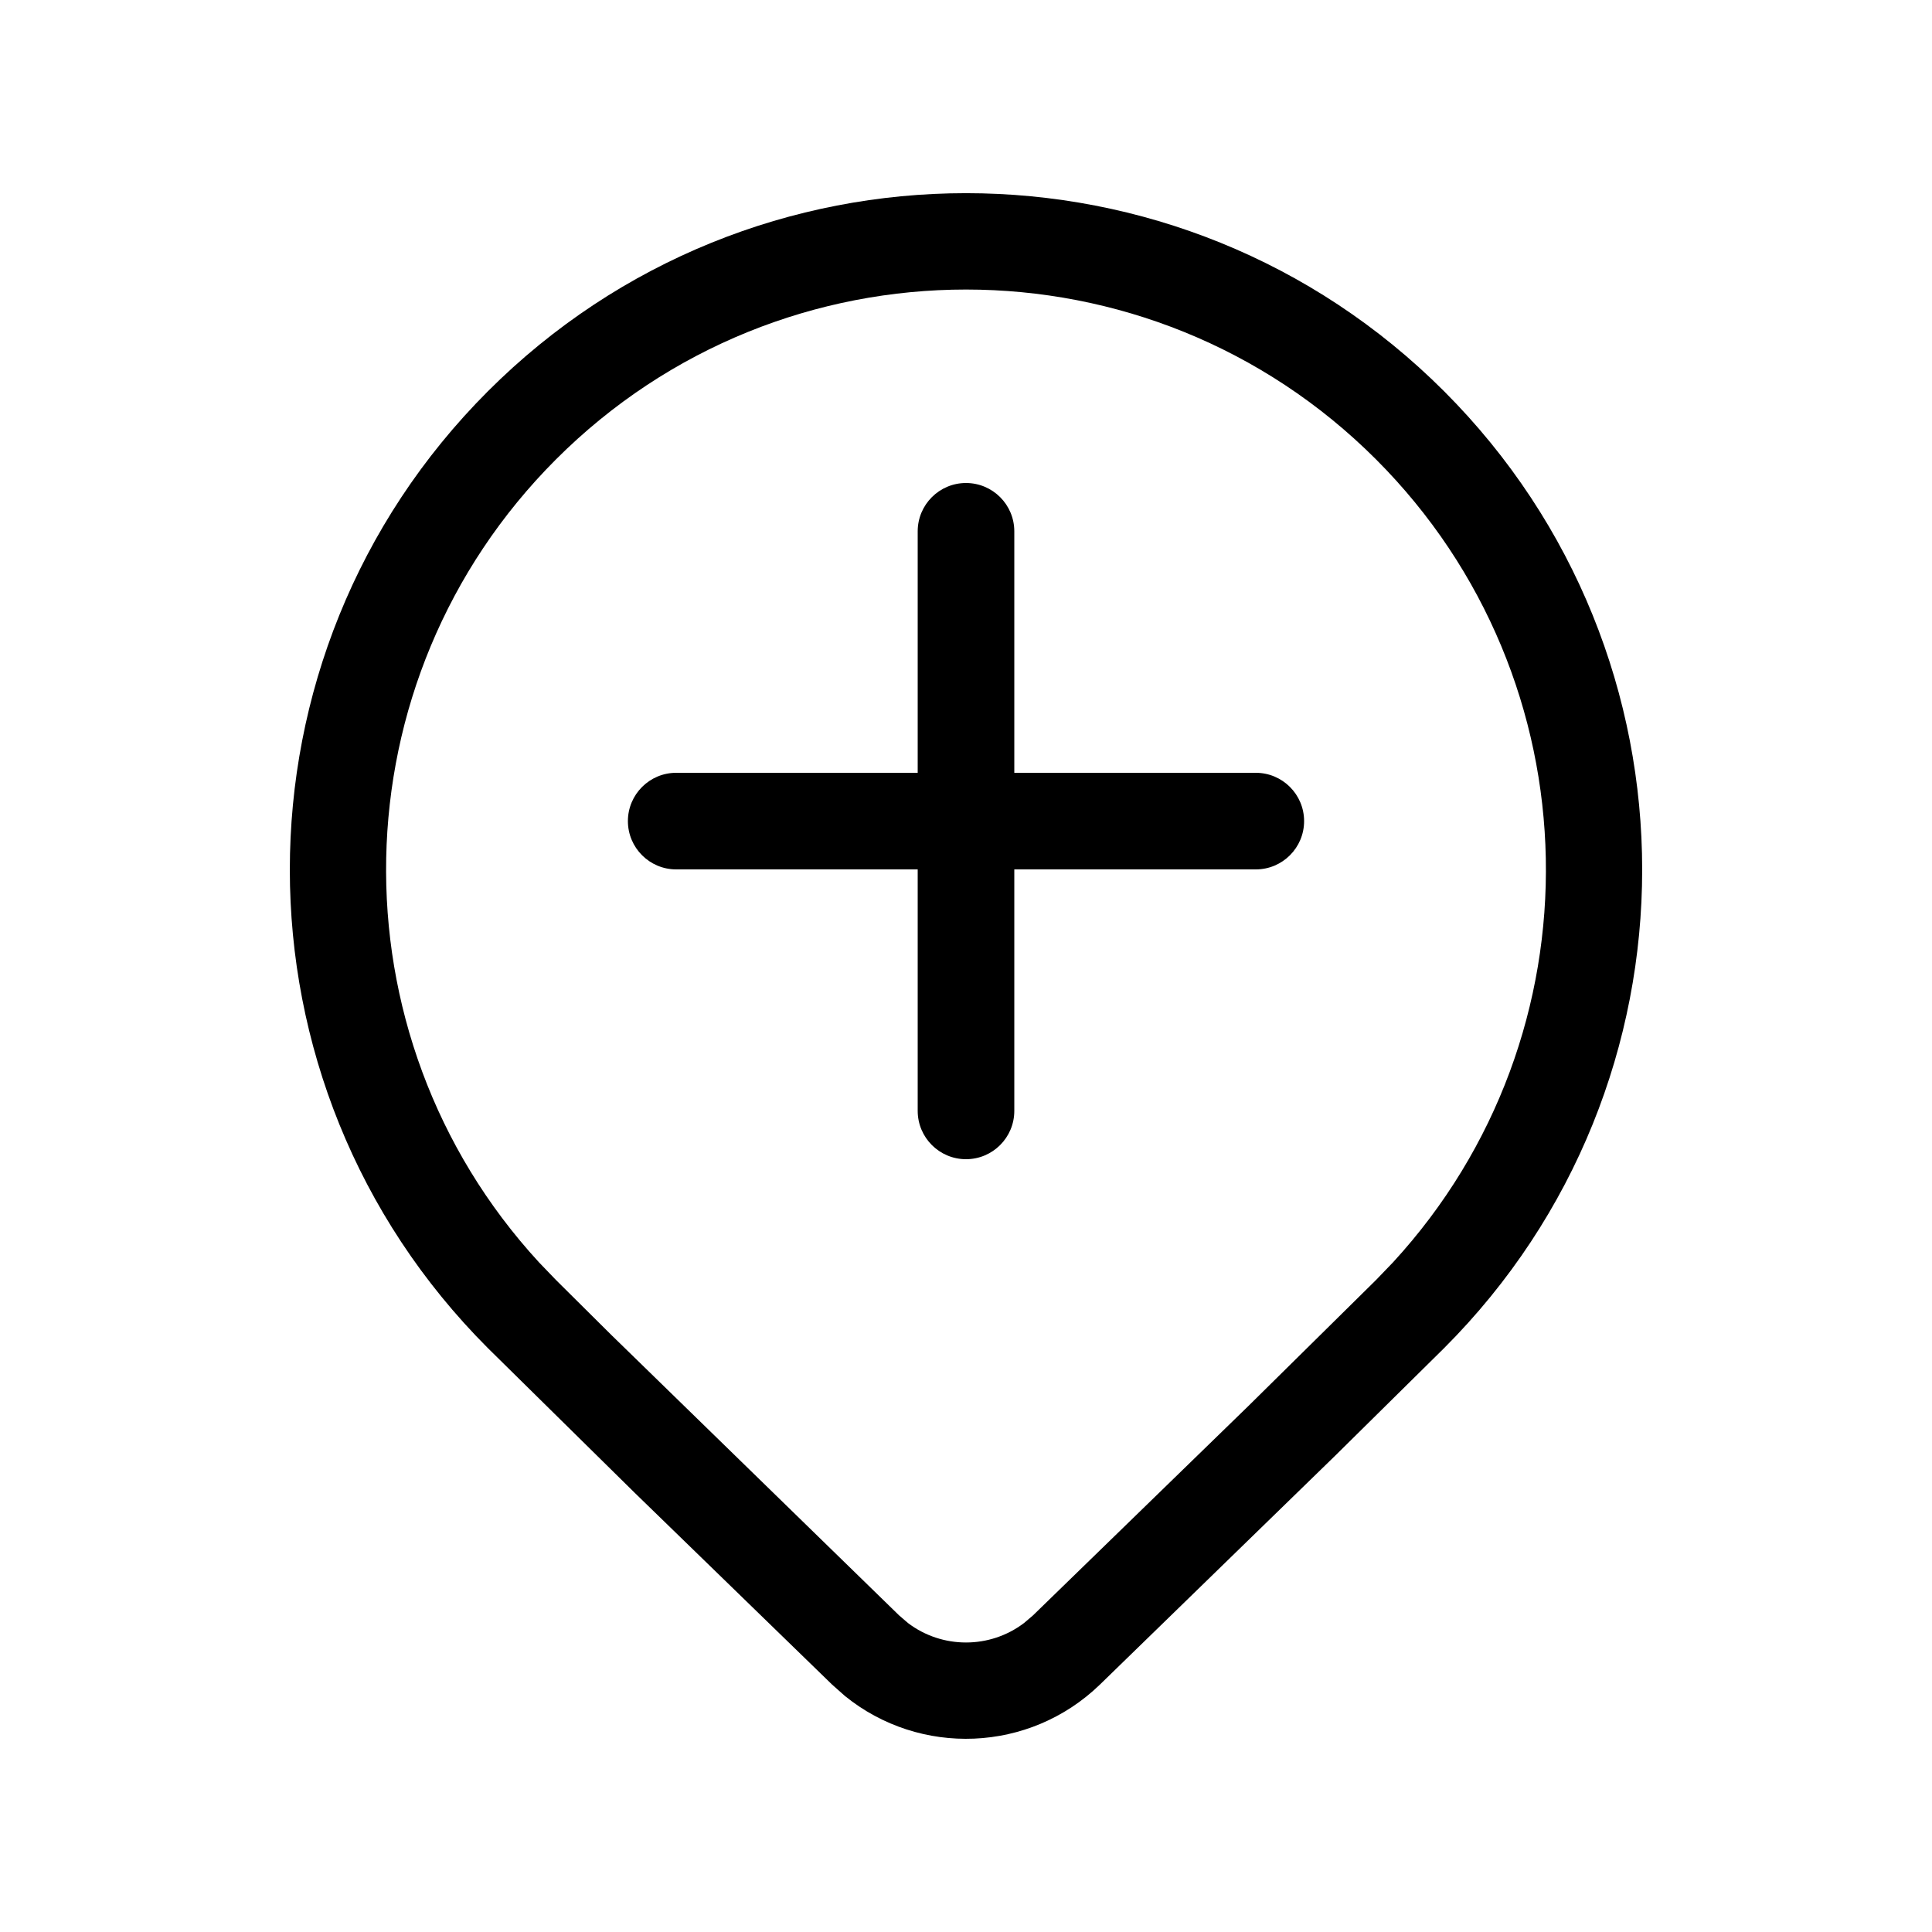 <svg viewBox="0 0 20 20" fill="none" xmlns="http://www.w3.org/2000/svg">
<path d="M6.5 8.5C6.5 8.224 6.724 8 7 8H9.5V5.5C9.5 5.224 9.724 5 10 5C10.276 5 10.5 5.224 10.5 5.5V8H13C13.276 8 13.5 8.224 13.5 8.5C13.5 8.776 13.276 9 13 9H10.5V11.5C10.5 11.776 10.276 12 10 12C9.724 12 9.5 11.776 9.5 11.5V9H7C6.724 9 6.5 8.776 6.5 8.5ZM14.95 13.955C17.683 11.22 17.683 6.786 14.95 4.051C12.216 1.316 7.784 1.316 5.05 4.051C2.317 6.786 2.317 11.22 5.05 13.955L6.571 15.454L8.614 17.439L8.747 17.557C9.522 18.185 10.656 18.145 11.386 17.439L13.822 15.069L14.95 13.955ZM5.755 4.756C8.099 2.411 11.901 2.411 14.245 4.756C16.529 7.042 16.588 10.71 14.421 13.067L14.245 13.25L12.924 14.554L10.693 16.723L10.6 16.802C10.246 17.07 9.754 17.07 9.4 16.802L9.307 16.722L6.326 13.817L5.755 13.25L5.579 13.067C3.412 10.71 3.471 7.042 5.755 4.756Z" fill="currentColor"/>
</svg>
